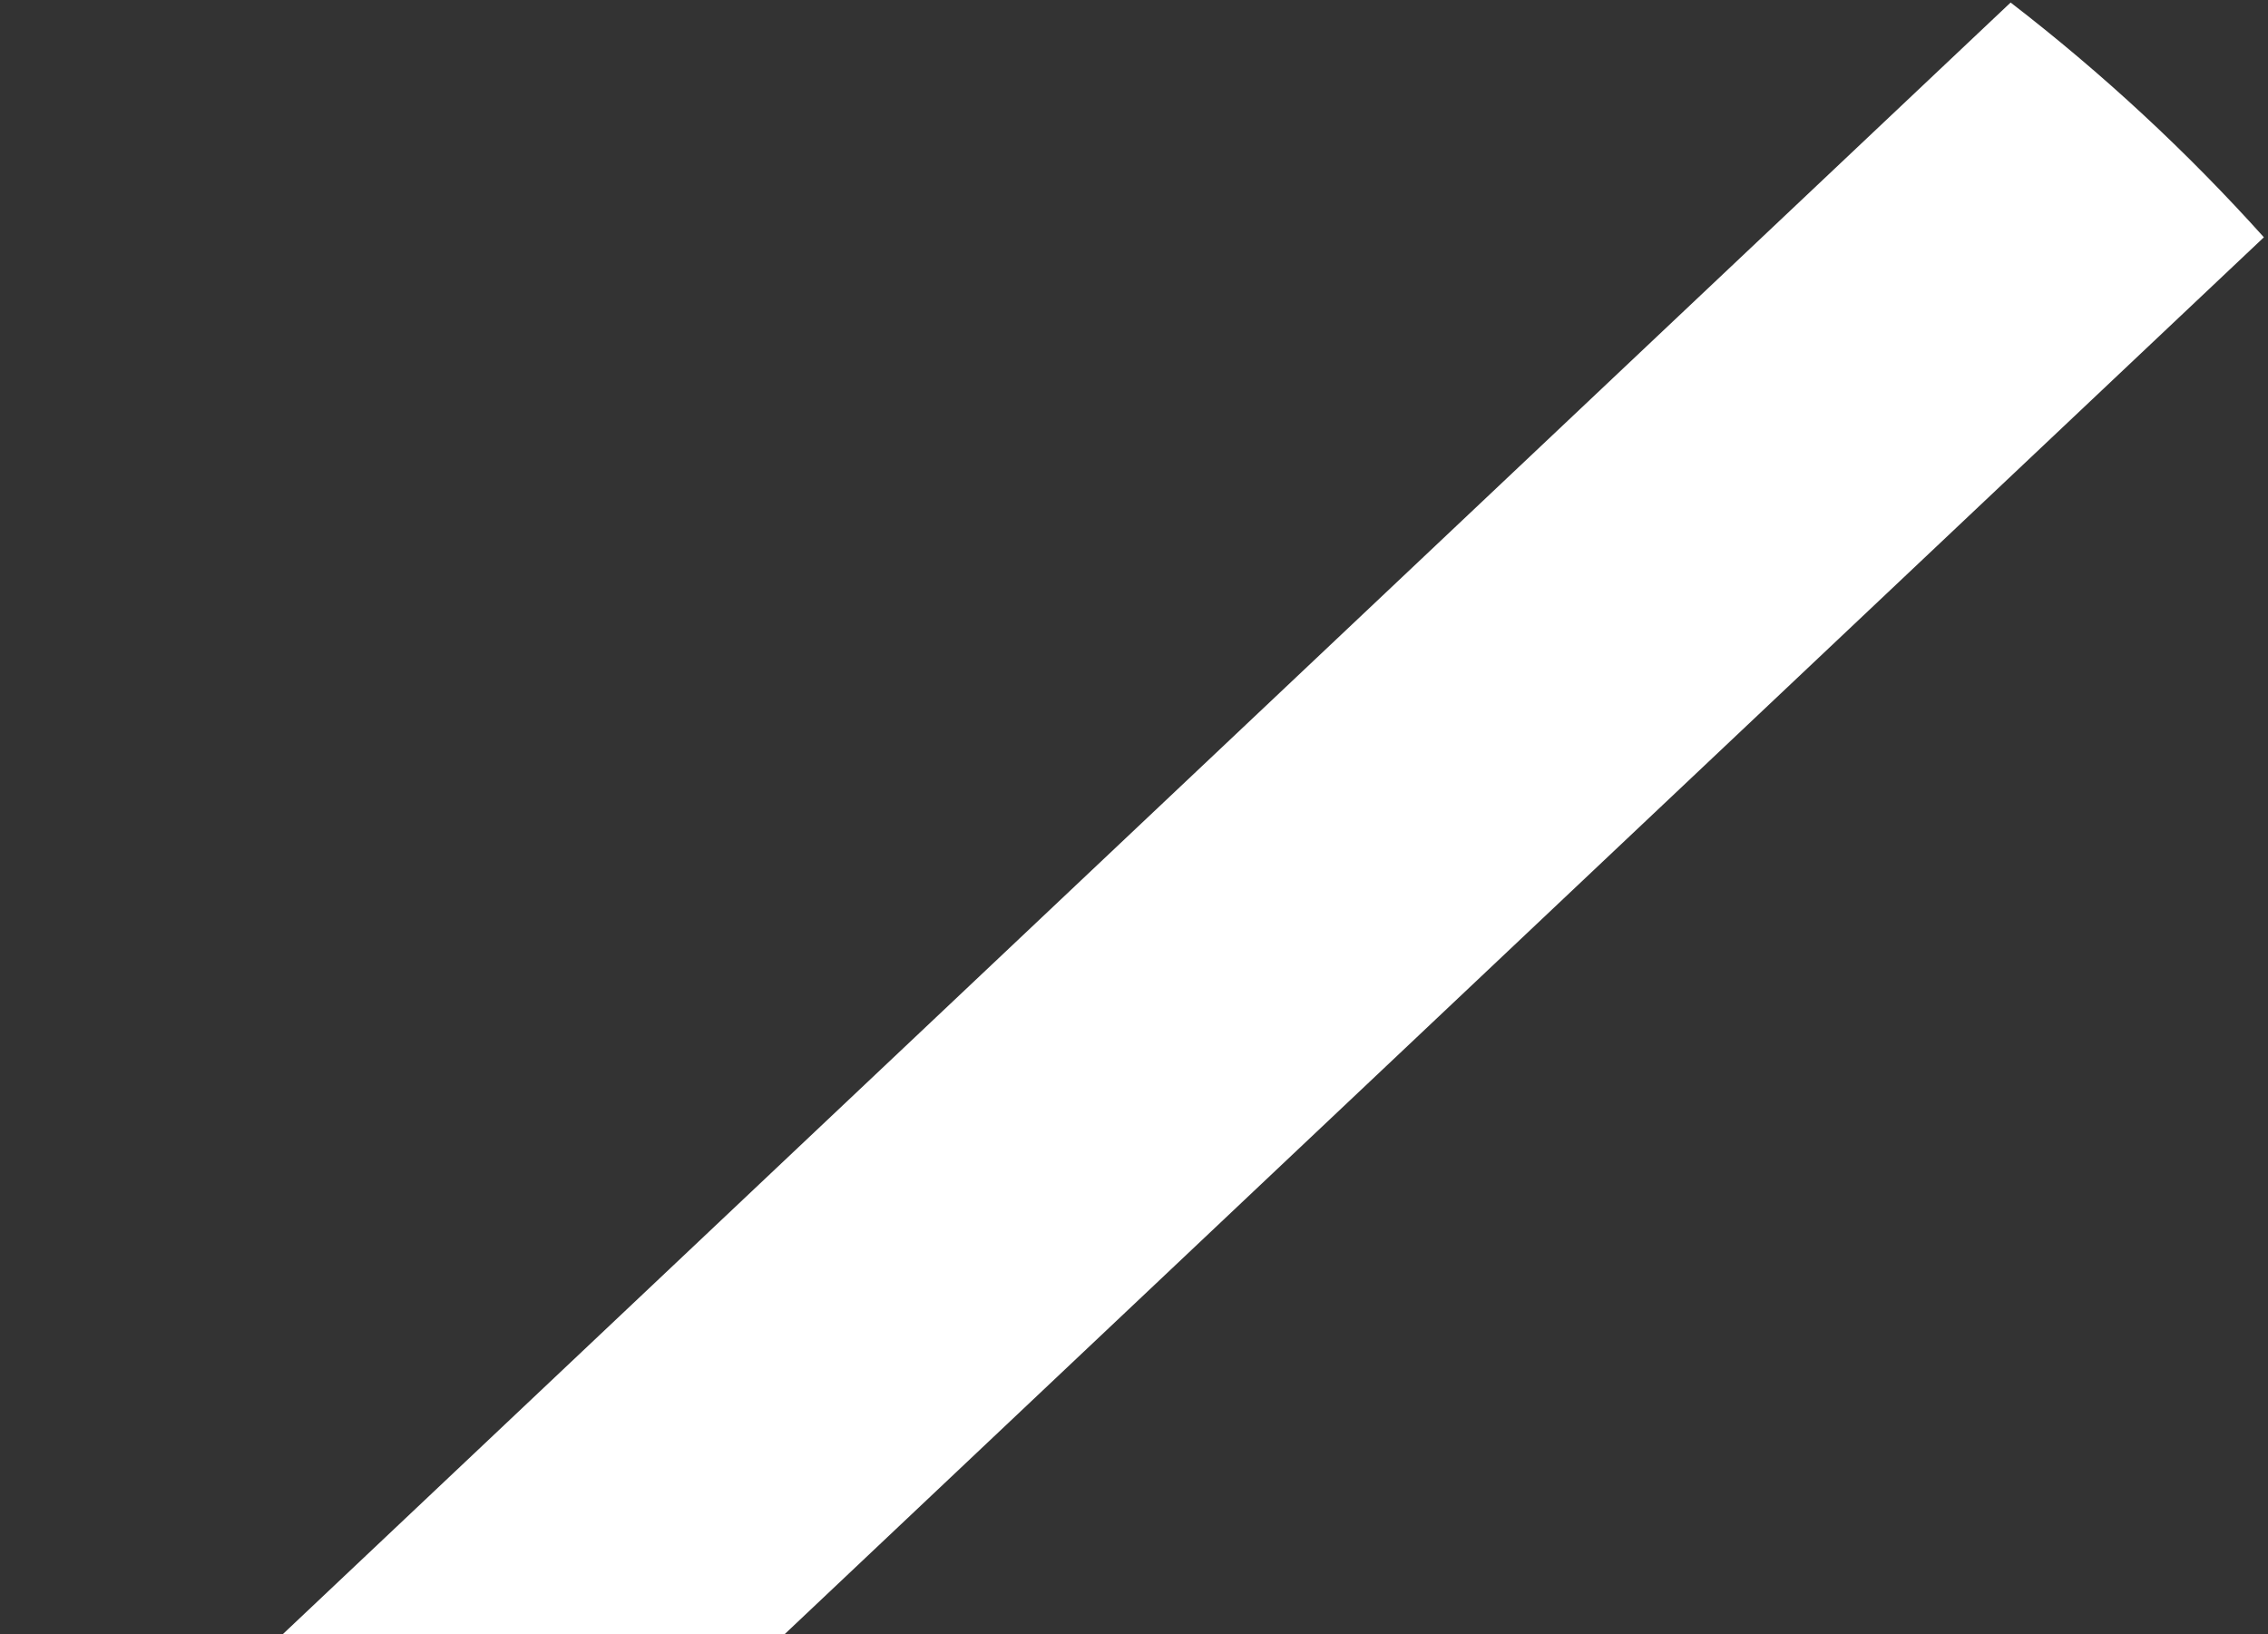 <svg xmlns="http://www.w3.org/2000/svg" width="372" height="268" viewBox="0 0 372 268" fill="none">
  <rect x="0" y="0" width="372" height="268" fill="#333333" stroke="none"/>
  <path d="M329.784 0.416L-119.186 424.357C-106.895 438.585 -93.245 451.698 -78.413 463.582L371.325 38.916C358.739 24.911 344.852 12.022 329.784 0.416Z" fill="white"/>
</svg>